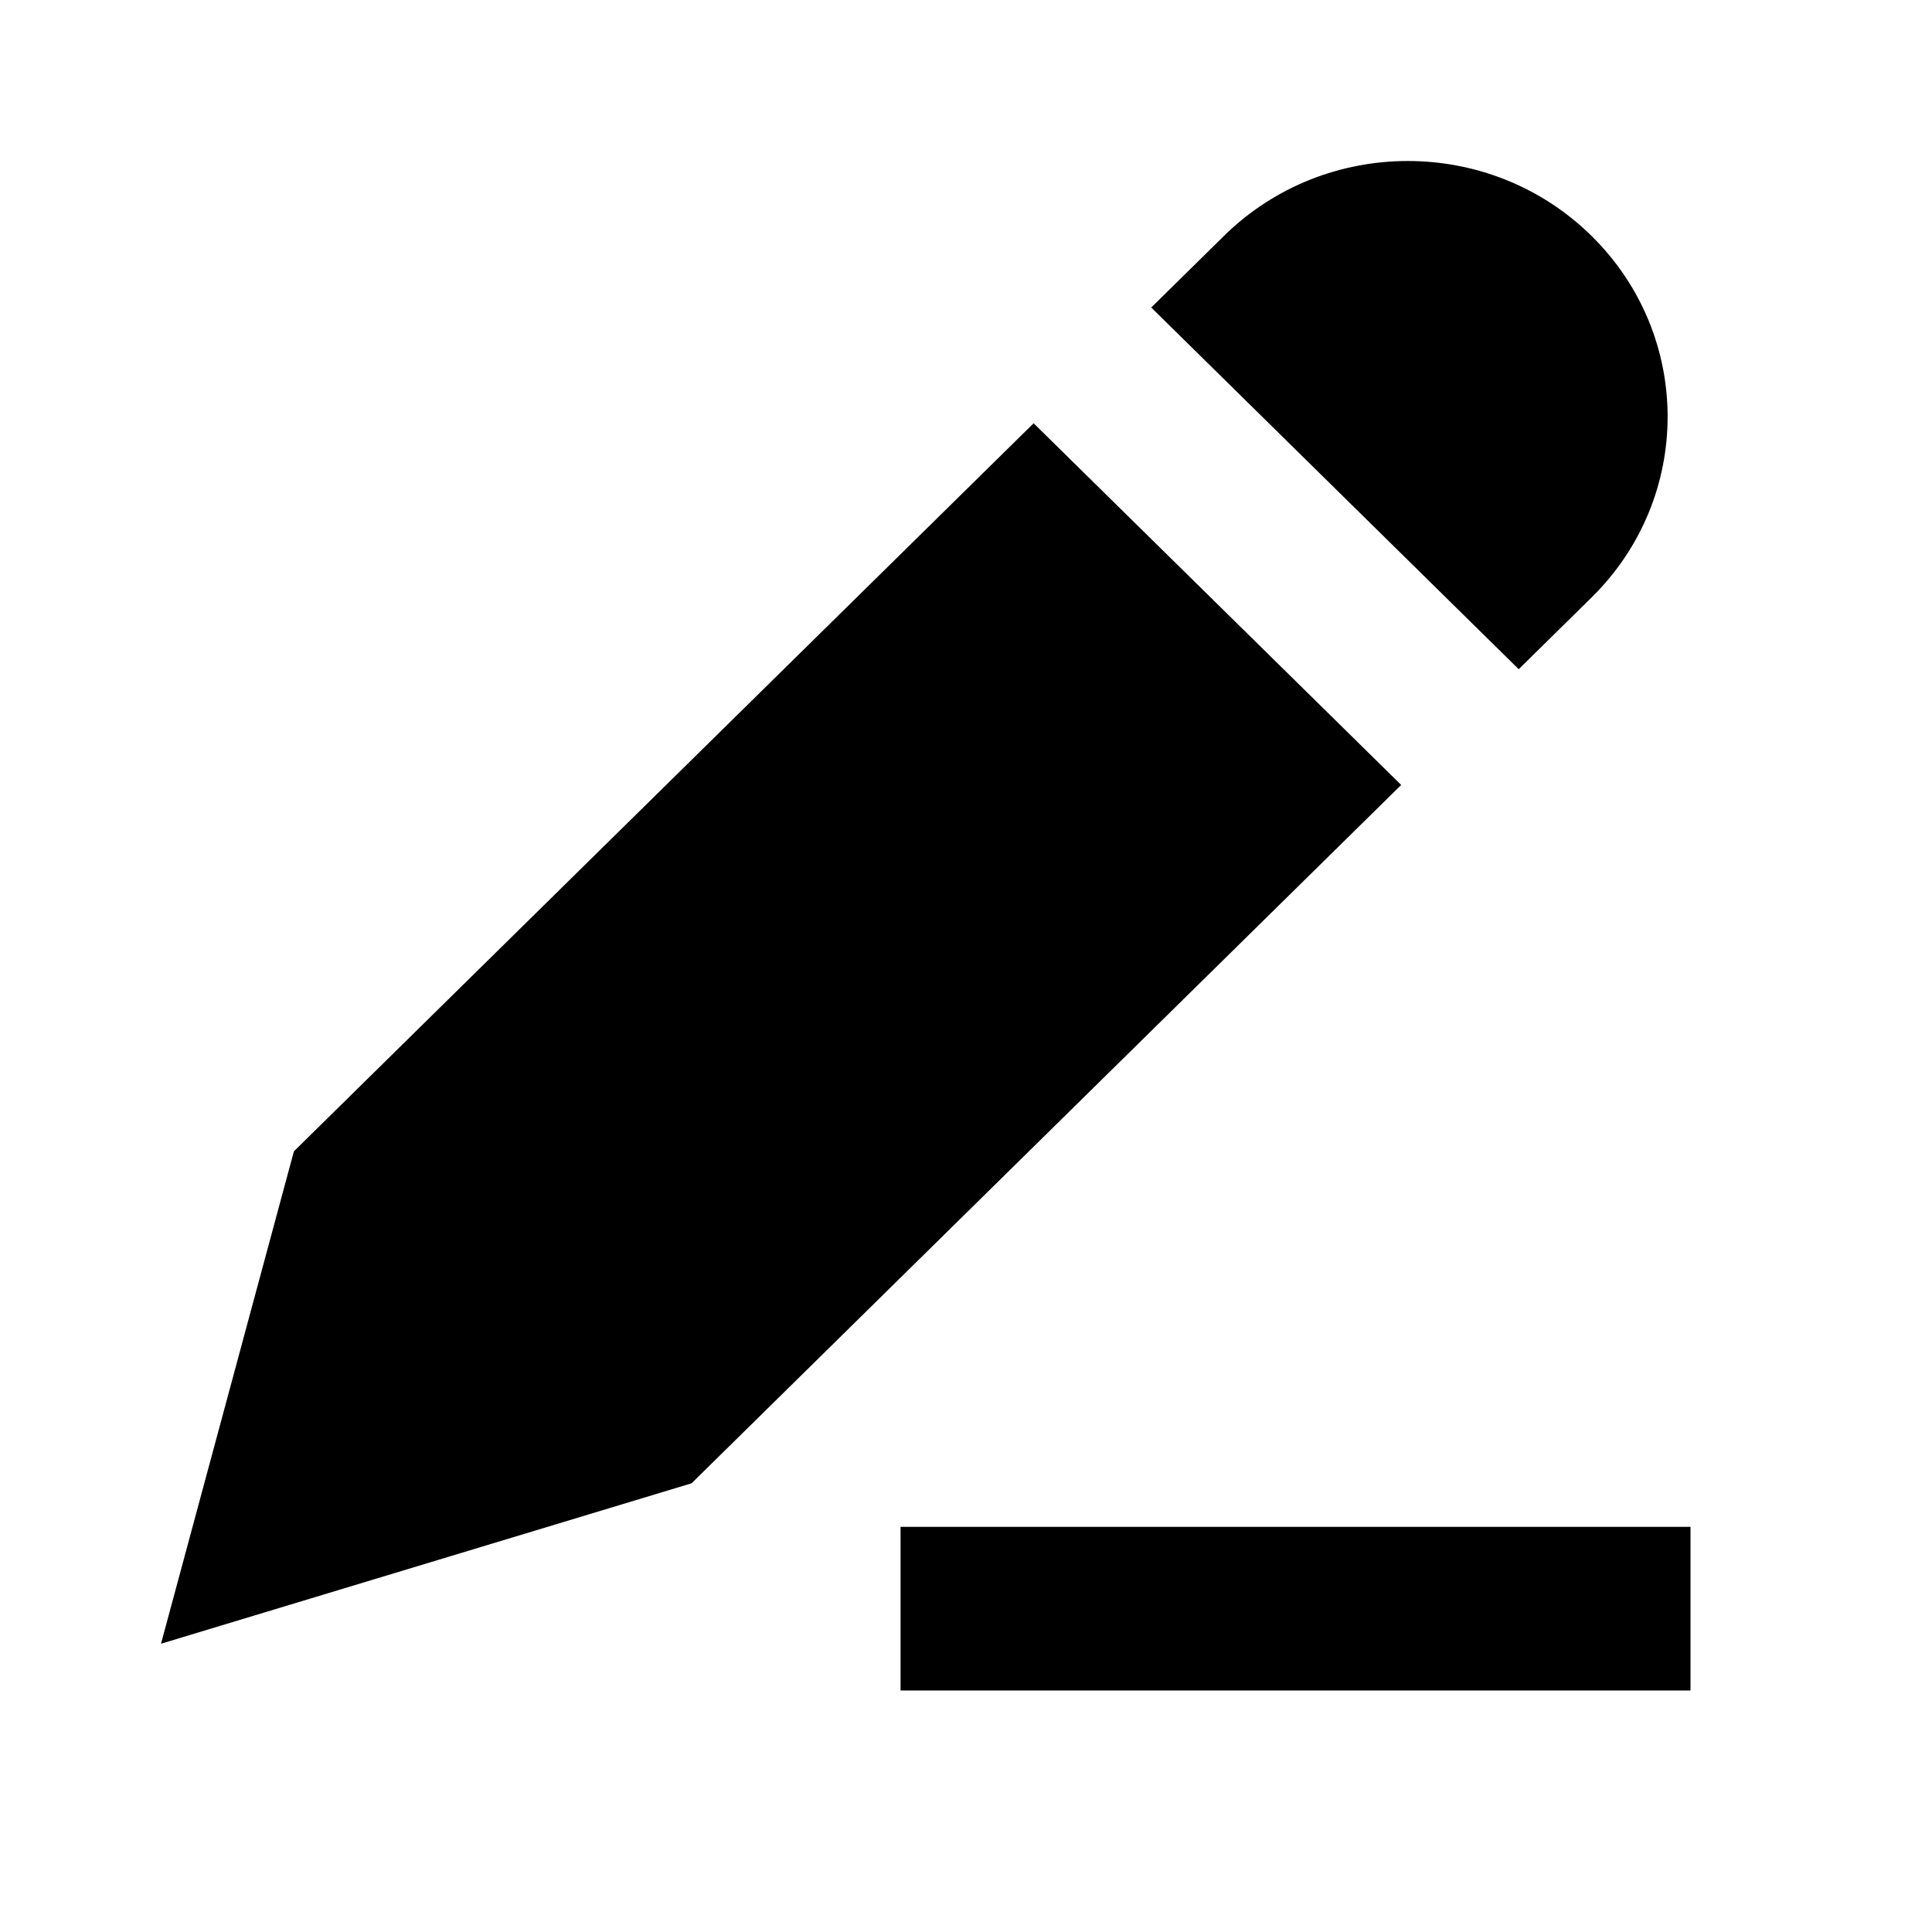 <svg viewBox="0 0 24 24" xmlns="http://www.w3.org/2000/svg"><path d="M19.77 2.93C18.51 1.69 16.466 1.69 15.205 2.93L14.301 3.82L18.866 8.313L19.77 7.423C21.031 6.183 21.031 4.171 19.77 2.93Z"/><path d="M3.651 14.302L12.84 5.258L17.406 9.751L8.591 18.426L2 20.419L3.651 14.302Z"/><path d="M11.187 21H21V18.967H11.187V21Z"/></svg>